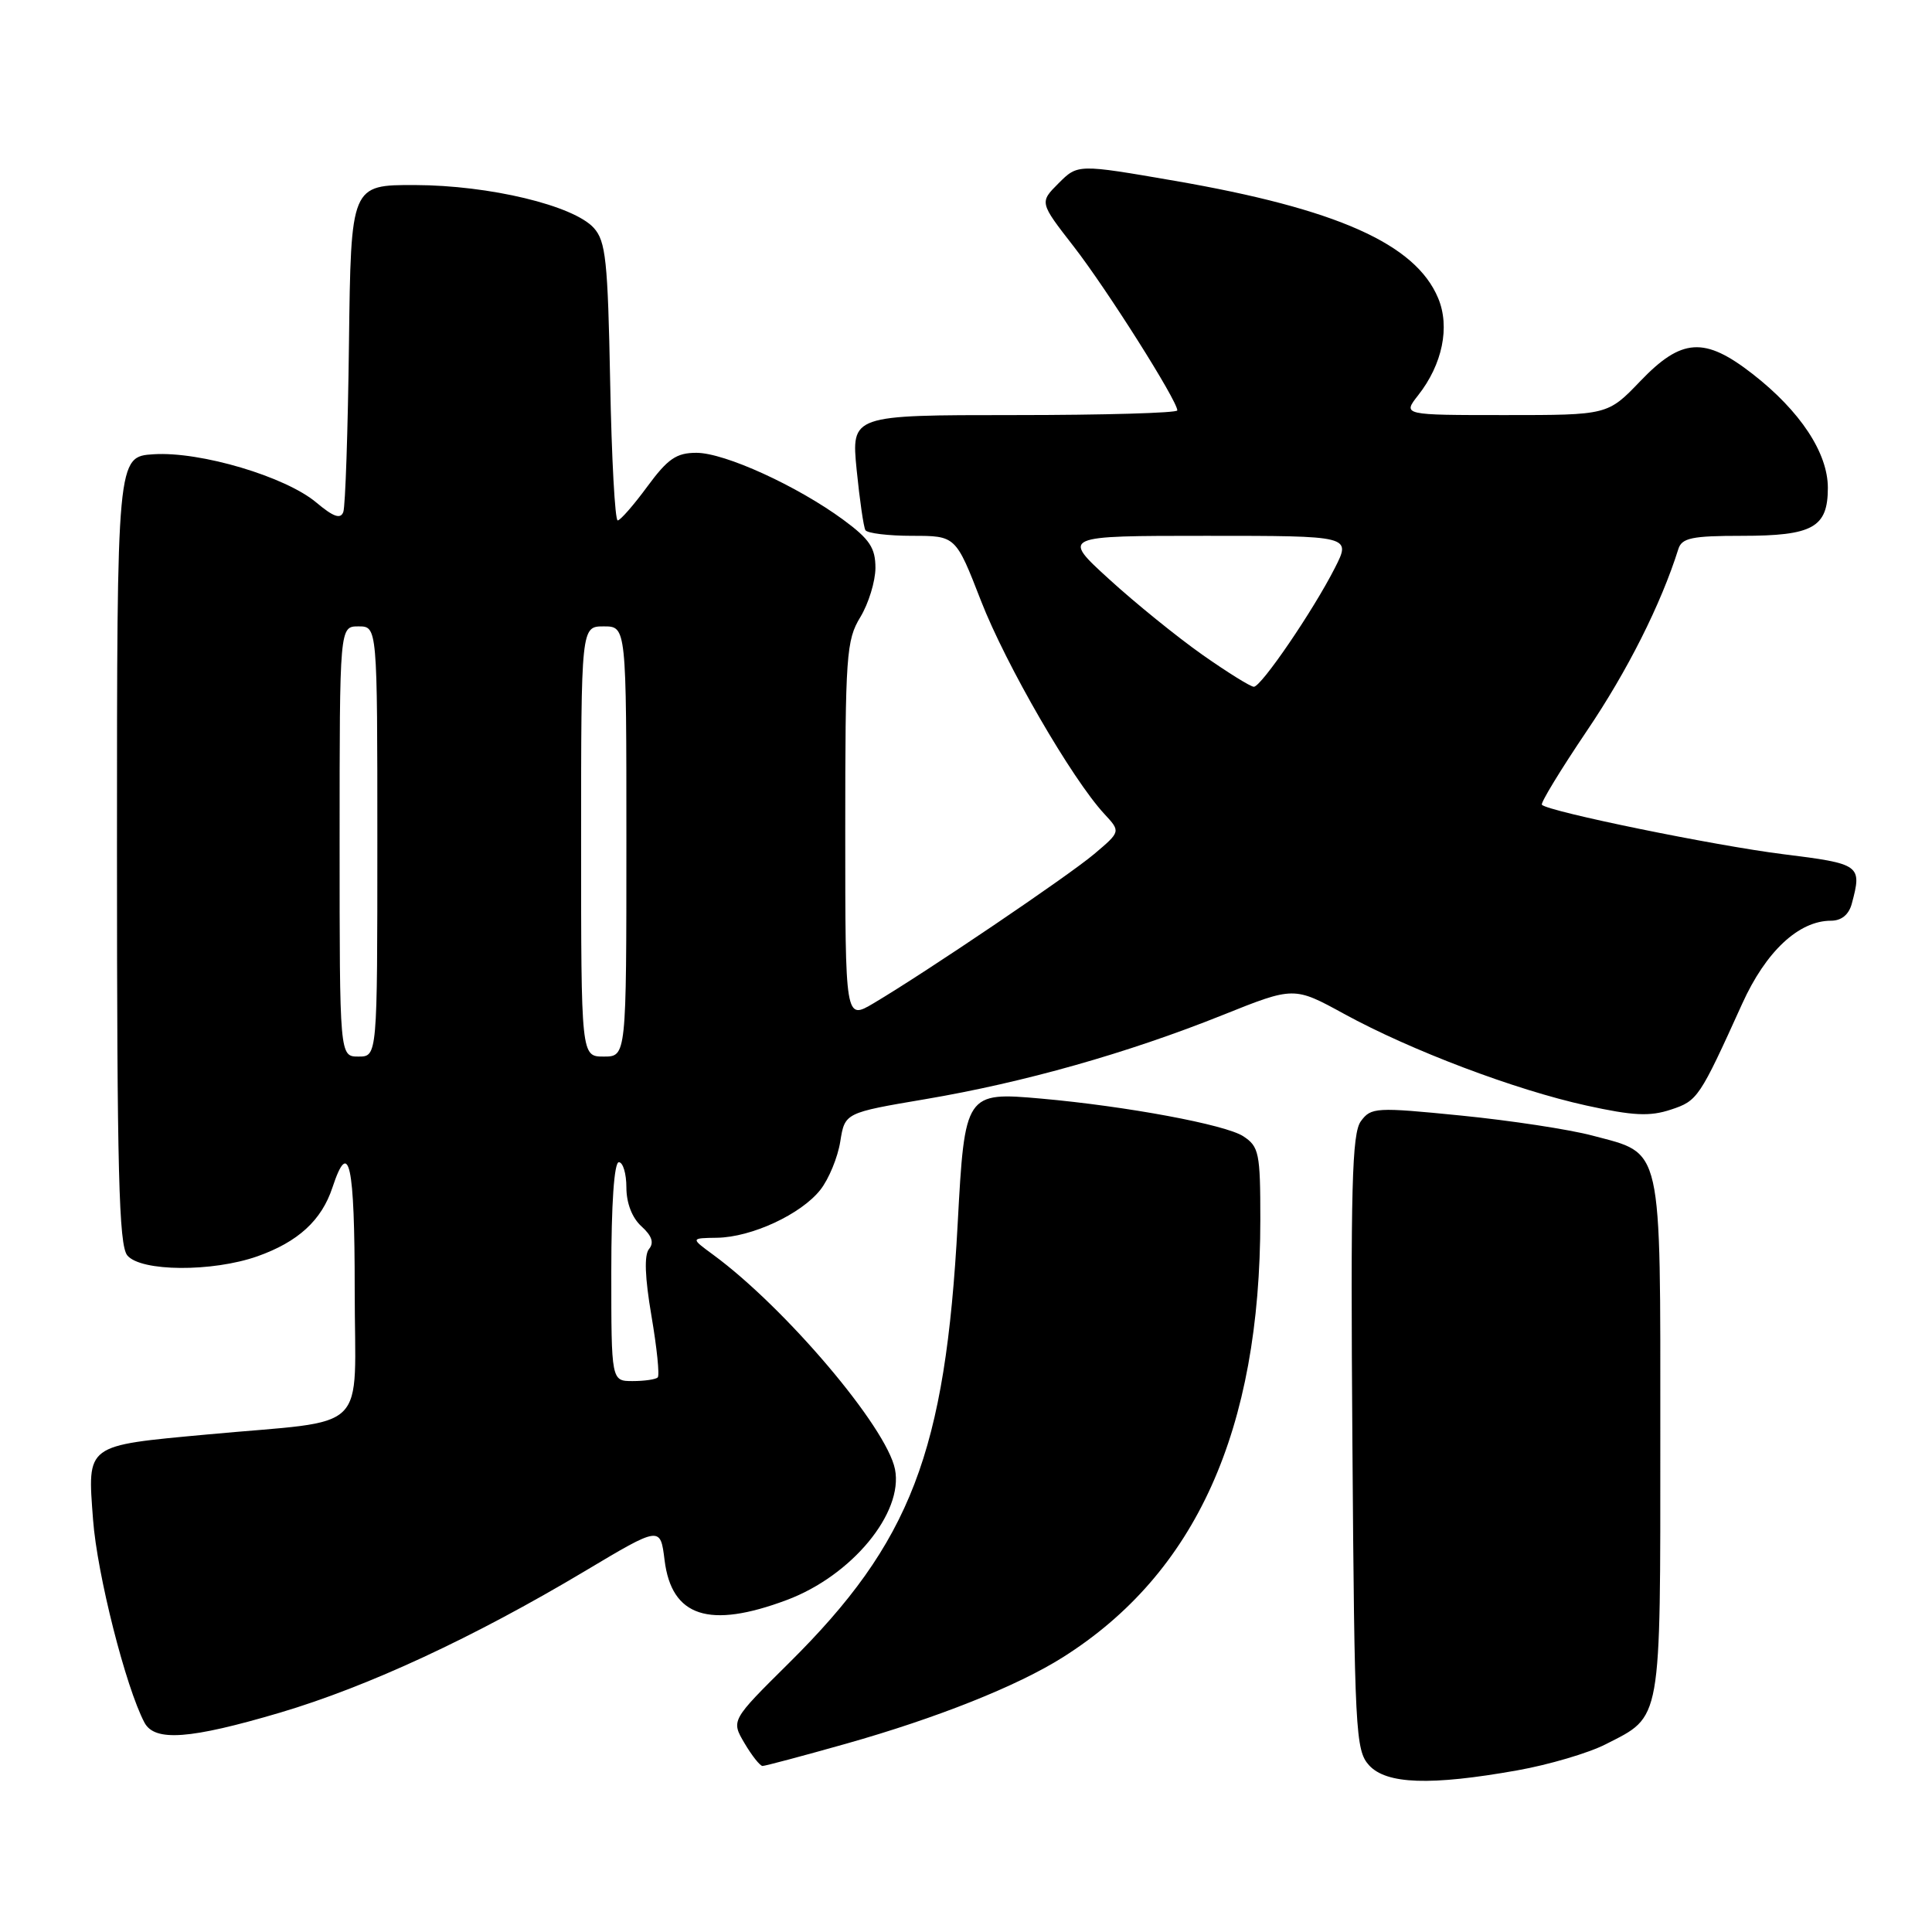<?xml version="1.0" encoding="UTF-8" standalone="no"?>
<!DOCTYPE svg PUBLIC "-//W3C//DTD SVG 1.1//EN" "http://www.w3.org/Graphics/SVG/1.1/DTD/svg11.dtd" >
<svg xmlns="http://www.w3.org/2000/svg" xmlns:xlink="http://www.w3.org/1999/xlink" version="1.1" viewBox="0 0 256 256">
 <g >
 <path fill="currentColor"
d=" M 201.06 234.58 C 205.22 233.84 210.48 232.29 212.75 231.13 C 220.24 227.31 220.00 228.64 220.00 190.39 C 220.00 151.23 220.39 152.97 211.00 150.47 C 207.97 149.66 200.15 148.47 193.62 147.82 C 182.30 146.69 181.67 146.73 180.32 148.57 C 179.14 150.18 178.95 157.31 179.20 191.15 C 179.48 229.48 179.61 231.91 181.40 233.90 C 183.70 236.43 189.56 236.63 201.06 234.58 Z  M 112.08 231.06 C 124.15 227.65 134.80 223.41 140.83 219.60 C 158.45 208.48 167.00 189.52 167.00 161.58 C 167.00 152.78 166.83 151.93 164.74 150.56 C 162.39 149.02 149.29 146.58 137.95 145.57 C 127.94 144.68 127.83 144.83 126.90 162.10 C 125.27 192.48 120.71 204.35 104.51 220.39 C 96.87 227.96 96.87 227.96 98.65 230.98 C 99.63 232.64 100.71 234.00 101.04 234.00 C 101.38 234.00 106.34 232.68 112.08 231.06 Z  M 37.12 226.93 C 48.80 223.46 62.70 217.01 77.50 208.18 C 87.50 202.21 87.50 202.21 88.06 206.73 C 88.99 214.24 93.96 215.86 104.25 212.01 C 112.86 208.79 119.74 200.46 118.59 194.68 C 117.47 189.09 104.07 173.29 94.50 166.26 C 91.50 164.06 91.50 164.06 95.00 164.01 C 99.60 163.94 106.14 160.90 108.70 157.66 C 109.82 156.24 111.01 153.35 111.34 151.26 C 111.95 147.45 111.95 147.45 122.64 145.64 C 135.68 143.43 149.37 139.56 161.98 134.51 C 171.46 130.71 171.46 130.71 178.11 134.35 C 186.98 139.20 200.75 144.41 210.21 146.49 C 216.40 147.85 218.60 147.96 221.40 147.03 C 224.95 145.86 225.18 145.51 230.85 133.00 C 233.98 126.08 238.34 122.00 242.61 122.00 C 244.00 122.00 244.98 121.20 245.37 119.75 C 246.75 114.61 246.54 114.46 236.24 113.18 C 227.22 112.05 205.22 107.55 204.31 106.64 C 204.09 106.43 206.77 102.03 210.25 96.87 C 215.64 88.91 220.09 80.06 222.39 72.75 C 222.85 71.28 224.19 71.00 230.78 71.00 C 240.22 71.00 242.20 69.90 242.20 64.64 C 242.20 60.01 238.54 54.47 232.24 49.56 C 225.86 44.59 222.83 44.78 217.35 50.50 C 213.03 55.00 213.03 55.00 199.44 55.00 C 185.85 55.00 185.85 55.00 187.91 52.38 C 191.13 48.29 192.16 43.31 190.56 39.50 C 187.56 32.31 177.12 27.67 155.66 23.96 C 142.81 21.74 142.81 21.74 140.27 24.28 C 137.73 26.82 137.73 26.82 142.27 32.66 C 146.63 38.27 156.00 53.08 156.00 54.38 C 156.00 54.72 146.28 55.00 134.40 55.00 C 112.80 55.00 112.80 55.00 113.51 62.25 C 113.91 66.24 114.43 69.84 114.67 70.25 C 114.92 70.66 117.71 71.00 120.88 71.00 C 126.64 71.00 126.64 71.00 129.99 79.62 C 133.28 88.08 142.04 103.22 146.33 107.85 C 148.50 110.19 148.50 110.19 145.00 113.15 C 141.49 116.11 122.79 128.76 115.75 132.94 C 112.00 135.16 112.00 135.16 112.00 110.11 C 112.00 86.82 112.14 84.82 114.00 81.77 C 115.09 79.97 115.99 77.04 116.00 75.26 C 116.00 72.60 115.24 71.45 111.75 68.88 C 105.64 64.39 96.03 60.00 92.28 60.00 C 89.63 60.00 88.49 60.78 85.78 64.46 C 83.98 66.91 82.21 68.94 81.85 68.96 C 81.49 68.98 81.04 60.72 80.85 50.60 C 80.54 34.51 80.27 31.96 78.68 30.20 C 75.98 27.22 64.85 24.55 55.00 24.52 C 46.50 24.50 46.50 24.50 46.24 45.50 C 46.10 57.05 45.76 67.10 45.49 67.84 C 45.13 68.82 44.19 68.50 41.93 66.60 C 37.84 63.15 26.55 59.80 20.37 60.19 C 15.50 60.50 15.50 60.50 15.50 112.60 C 15.50 155.28 15.75 164.99 16.87 166.35 C 18.66 168.51 28.13 168.57 34.10 166.47 C 39.49 164.56 42.61 161.71 44.05 157.35 C 46.25 150.69 47.00 154.14 47.00 170.91 C 47.00 190.36 49.36 188.04 27.52 190.07 C 11.23 191.58 11.58 191.32 12.33 201.36 C 12.87 208.62 16.66 223.56 19.14 228.25 C 20.50 230.81 25.17 230.46 37.12 226.93 Z  M 81.00 168.50 C 81.00 159.50 81.38 154.00 82.00 154.00 C 82.55 154.00 83.00 155.51 83.00 157.35 C 83.00 159.42 83.76 161.38 85.00 162.50 C 86.38 163.75 86.69 164.67 86.00 165.50 C 85.34 166.29 85.45 169.25 86.32 174.36 C 87.04 178.58 87.42 182.25 87.15 182.52 C 86.88 182.78 85.39 183.00 83.83 183.00 C 81.00 183.00 81.00 183.00 81.00 168.50 Z  M 45.00 111.50 C 45.00 83.00 45.00 83.00 47.50 83.00 C 50.00 83.00 50.00 83.00 50.00 111.50 C 50.00 140.00 50.00 140.00 47.50 140.00 C 45.00 140.00 45.00 140.00 45.00 111.50 Z  M 77.00 111.50 C 77.00 83.00 77.00 83.00 80.00 83.00 C 83.00 83.00 83.00 83.00 83.00 111.50 C 83.00 140.00 83.00 140.00 80.00 140.00 C 77.00 140.00 77.00 140.00 77.00 111.50 Z  M 159.31 86.75 C 155.99 84.41 150.43 79.91 146.97 76.75 C 140.66 71.00 140.66 71.00 159.85 71.00 C 179.04 71.00 179.04 71.00 176.88 75.25 C 174.00 80.92 167.12 91.00 166.14 91.00 C 165.71 91.00 162.64 89.09 159.31 86.75 Z "/>
</g>
</svg>